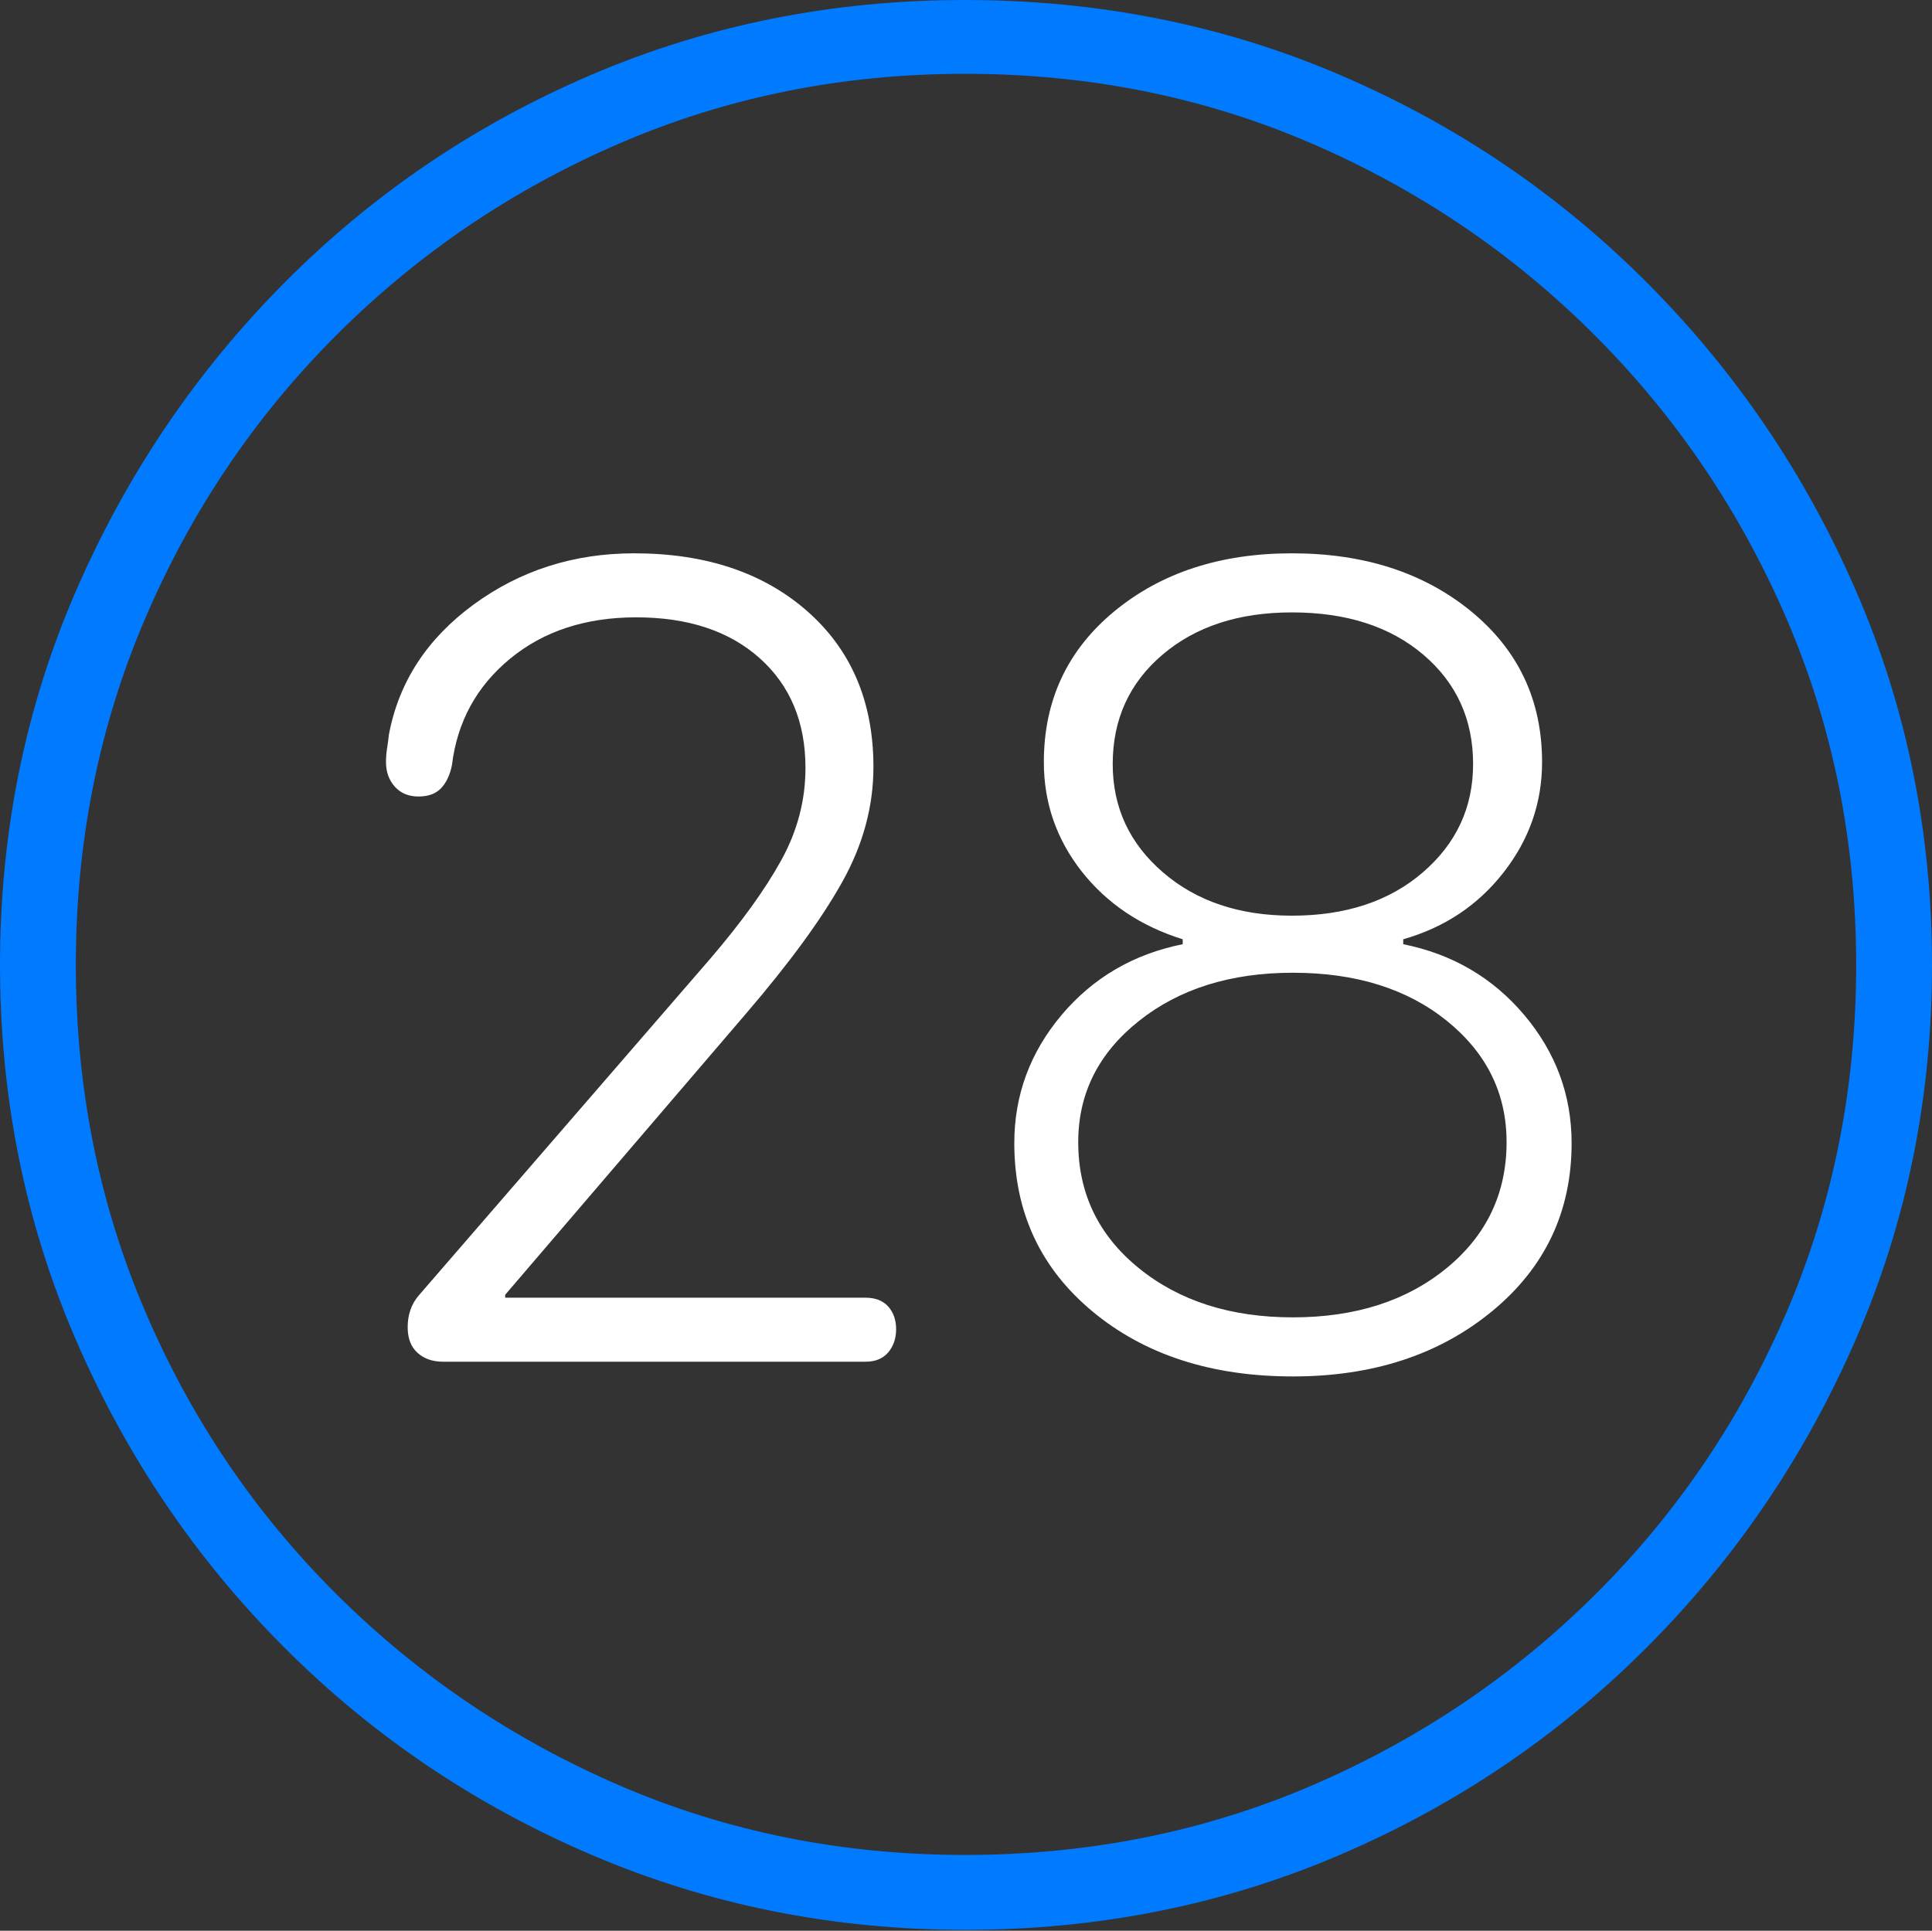 <?xml version="1.0" encoding="UTF-8"?>
<!--Generator: Apple Native CoreSVG 175-->
<!DOCTYPE svg
PUBLIC "-//W3C//DTD SVG 1.1//EN"
       "http://www.w3.org/Graphics/SVG/1.1/DTD/svg11.dtd">
<svg version="1.1" xmlns="http://www.w3.org/2000/svg" xmlns:xlink="http://www.w3.org/1999/xlink" width="19.16" height="19.15">
 <rect width="100%" height="100%" fill="#333333" stroke="none"/>
 <g>
  <rect height="19.15" opacity="0" width="19.16" x="0" y="0"/>
  <path d="M9.57 19.141Q11.553 19.141 13.286 18.398Q15.02 17.656 16.338 16.333Q17.656 15.01 18.408 13.276Q19.16 11.543 19.16 9.57Q19.16 7.598 18.408 5.864Q17.656 4.131 16.338 2.808Q15.02 1.484 13.286 0.742Q11.553 0 9.57 0Q7.598 0 5.864 0.742Q4.131 1.484 2.817 2.808Q1.504 4.131 0.752 5.864Q0 7.598 0 9.57Q0 11.543 0.747 13.276Q1.494 15.01 2.812 16.333Q4.131 17.656 5.869 18.398Q7.607 19.141 9.57 19.141ZM9.57 18.398Q7.744 18.398 6.147 17.71Q4.551 17.021 3.335 15.81Q2.119 14.6 1.436 12.998Q0.752 11.396 0.752 9.57Q0.752 7.744 1.436 6.143Q2.119 4.541 3.335 3.325Q4.551 2.109 6.147 1.421Q7.744 0.732 9.57 0.732Q11.406 0.732 13.003 1.421Q14.6 2.109 15.815 3.325Q17.031 4.541 17.72 6.143Q18.408 7.744 18.408 9.57Q18.408 11.396 17.725 12.998Q17.041 14.6 15.825 15.81Q14.609 17.021 13.008 17.71Q11.406 18.398 9.57 18.398Z" fill="#007aff"/>
  <path d="M4.395 13.506L8.584 13.506Q8.73 13.506 8.809 13.413Q8.887 13.32 8.887 13.184Q8.887 13.047 8.809 12.959Q8.73 12.871 8.584 12.871L5.01 12.871L5.01 12.842L7.402 10.049Q8.047 9.297 8.354 8.745Q8.662 8.193 8.662 7.607Q8.662 6.641 8.008 6.064Q7.354 5.488 6.289 5.488Q5.391 5.488 4.697 5.996Q4.004 6.504 3.857 7.285Q3.848 7.363 3.838 7.427Q3.828 7.49 3.828 7.559Q3.828 7.705 3.916 7.803Q4.004 7.9 4.15 7.9Q4.297 7.9 4.375 7.817Q4.453 7.734 4.482 7.588Q4.561 6.943 5.059 6.533Q5.557 6.123 6.309 6.123Q7.08 6.123 7.534 6.528Q7.988 6.934 7.988 7.617Q7.988 8.096 7.749 8.53Q7.51 8.965 7.041 9.512L4.15 12.852Q4.043 12.979 4.043 13.164Q4.043 13.33 4.141 13.418Q4.238 13.506 4.395 13.506ZM12.822 13.652Q14.014 13.652 14.8 13.003Q15.586 12.354 15.586 11.338Q15.586 10.625 15.117 10.068Q14.648 9.512 13.916 9.365L13.916 9.316Q14.531 9.141 14.912 8.652Q15.293 8.164 15.293 7.559Q15.293 6.641 14.59 6.064Q13.887 5.488 12.812 5.488Q11.748 5.488 11.05 6.064Q10.352 6.641 10.352 7.559Q10.352 8.164 10.727 8.643Q11.104 9.121 11.729 9.316L11.729 9.365Q10.996 9.512 10.527 10.068Q10.059 10.625 10.059 11.338Q10.059 12.363 10.835 13.008Q11.611 13.652 12.822 13.652ZM12.822 13.066Q11.895 13.066 11.294 12.578Q10.693 12.09 10.693 11.328Q10.693 10.605 11.294 10.127Q11.895 9.648 12.822 9.648Q13.76 9.648 14.351 10.127Q14.941 10.605 14.941 11.328Q14.941 12.09 14.346 12.578Q13.75 13.066 12.822 13.066ZM12.812 9.082Q12.031 9.082 11.533 8.652Q11.035 8.223 11.035 7.578Q11.035 6.914 11.528 6.494Q12.021 6.074 12.812 6.074Q13.623 6.074 14.116 6.494Q14.609 6.914 14.609 7.578Q14.609 8.223 14.111 8.652Q13.613 9.082 12.812 9.082Z" fill="#ffffff"/>
 </g>
</svg>
